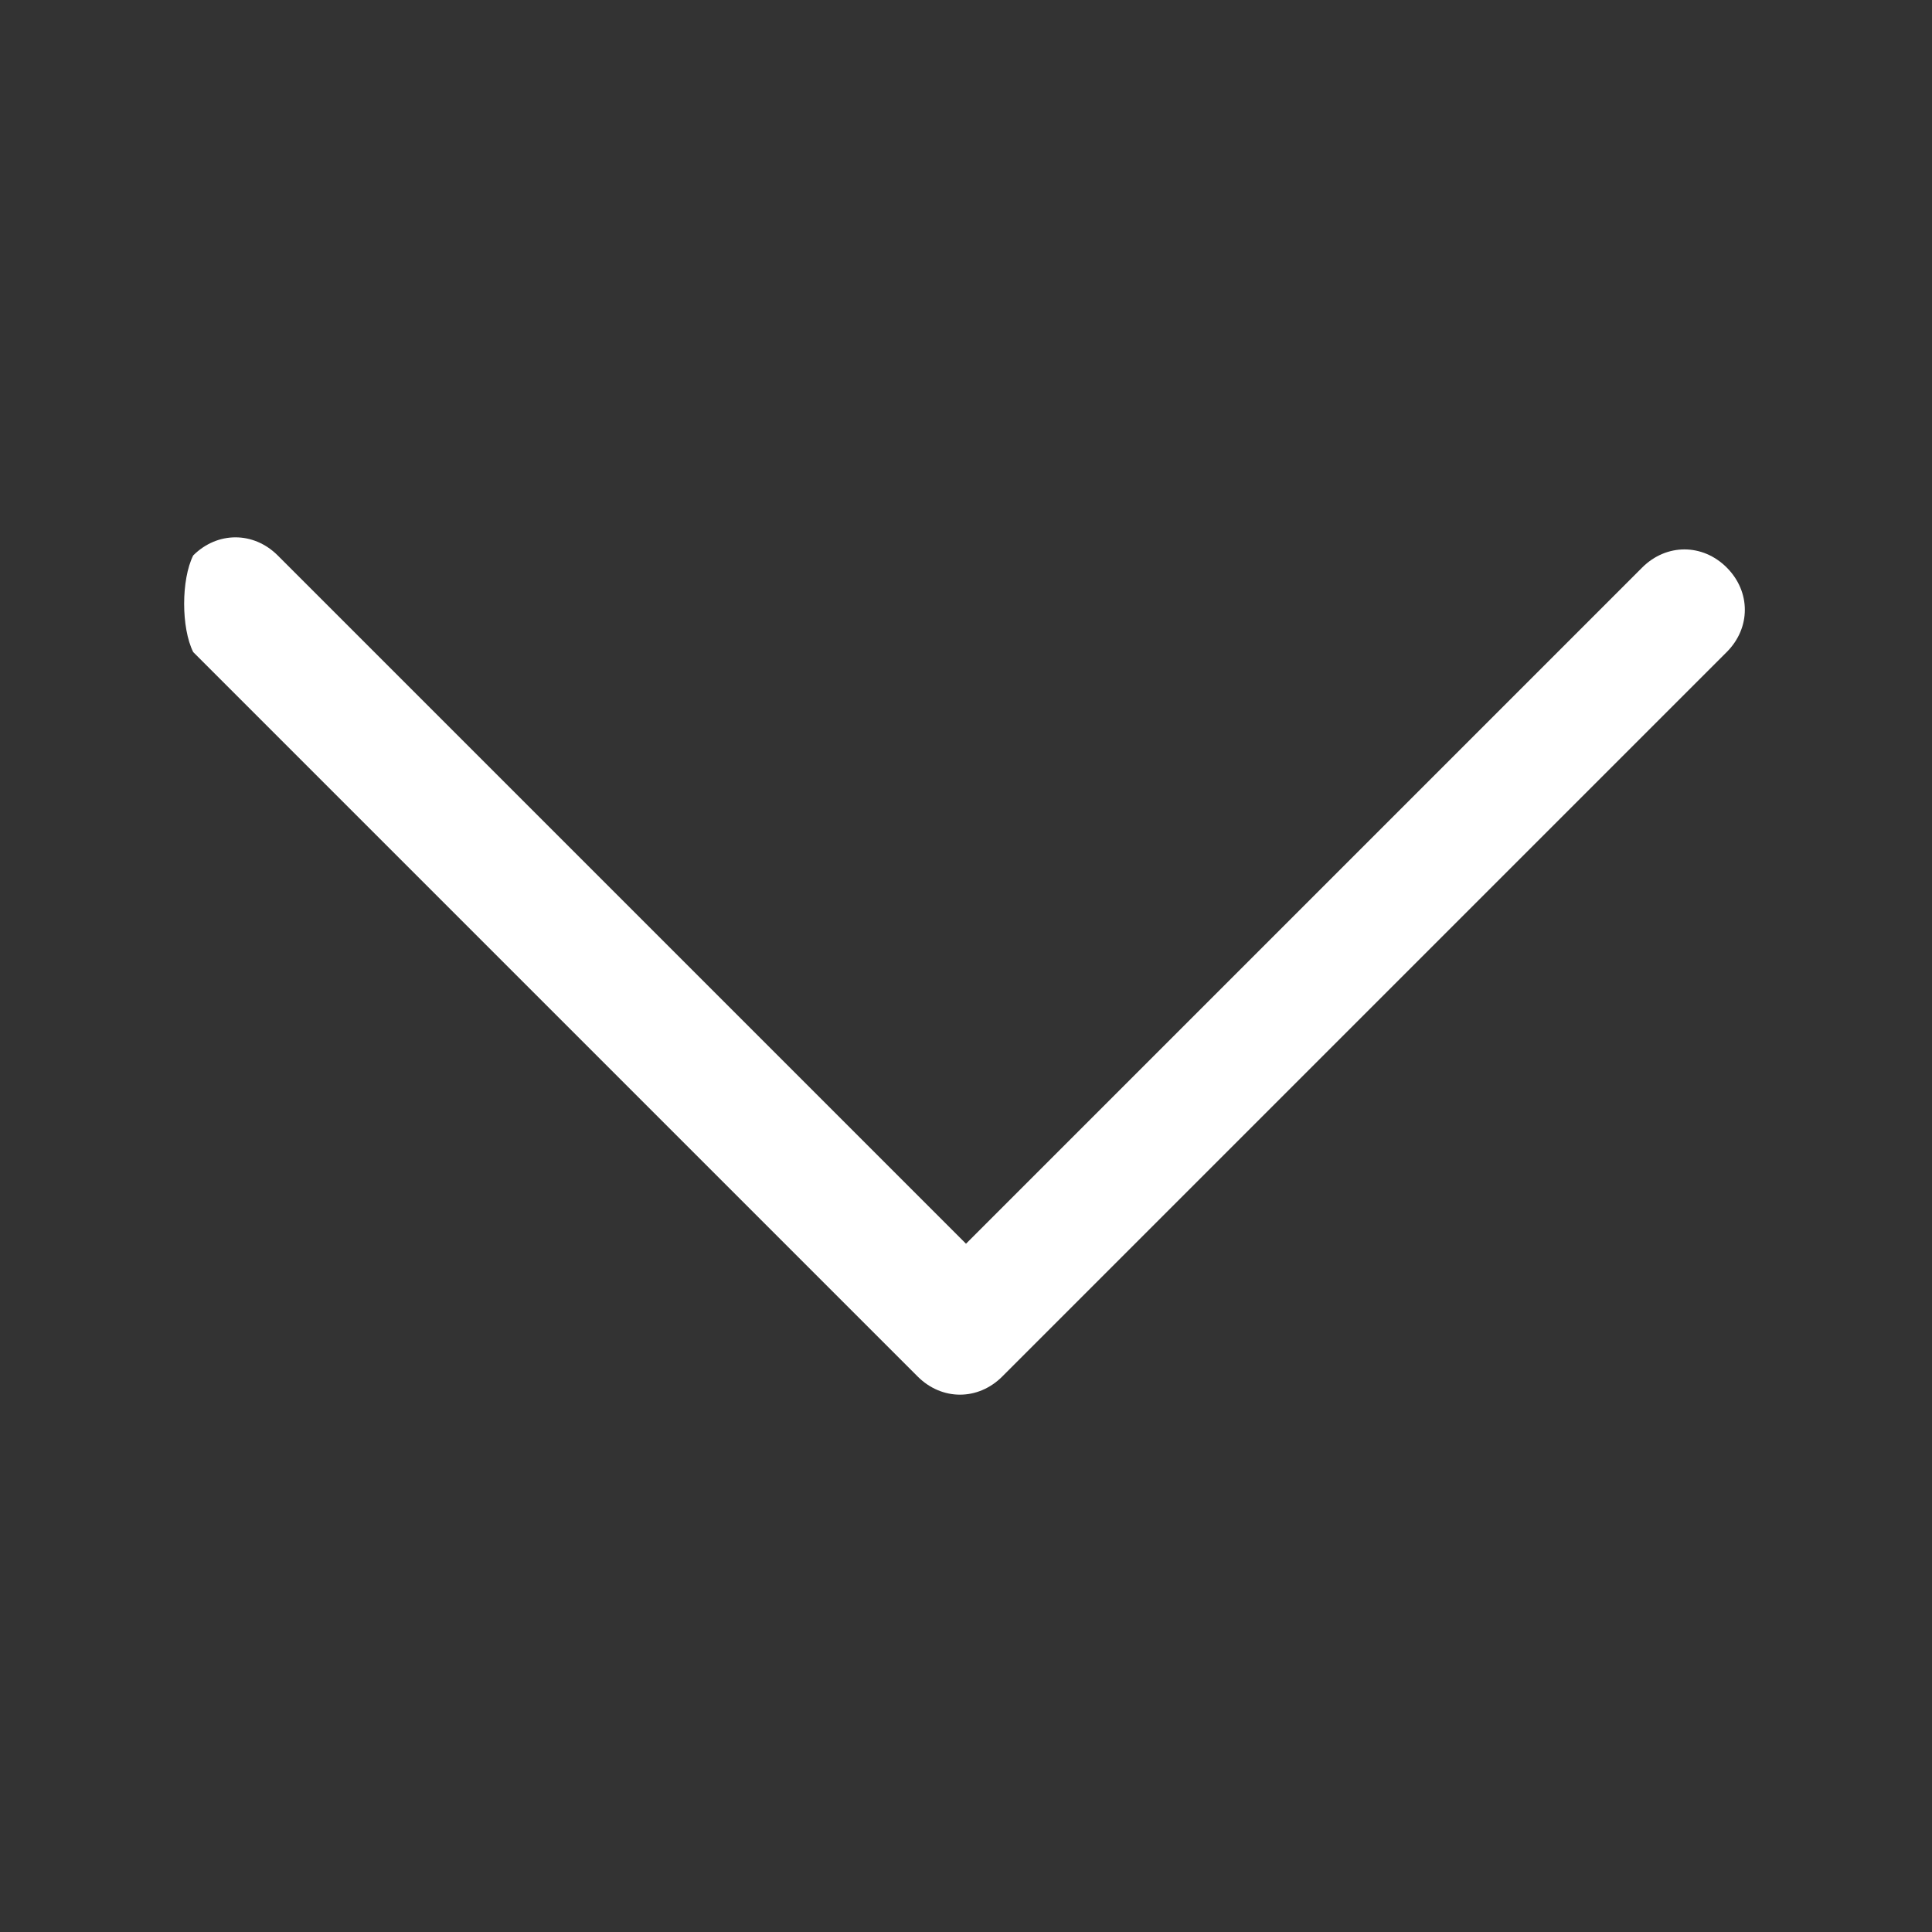 <svg xmlns="http://www.w3.org/2000/svg" viewBox="0 0 16 16"><rect x="0" y="0" width="16" height="16" fill="#333333" stroke="none"/><path d="M1.6 4.6c.2-.2.5-.2.7 0L8 10.3l5.6-5.6c.2-.2.5-.2.7 0s.2.5 0 .7l-6 6c-.2.2-.5.2-.7 0l-6-6c-.1-.2-.1-.6 0-.8z" fill-rule="evenodd" clip-rule="evenodd" fill="#fff"/></svg>